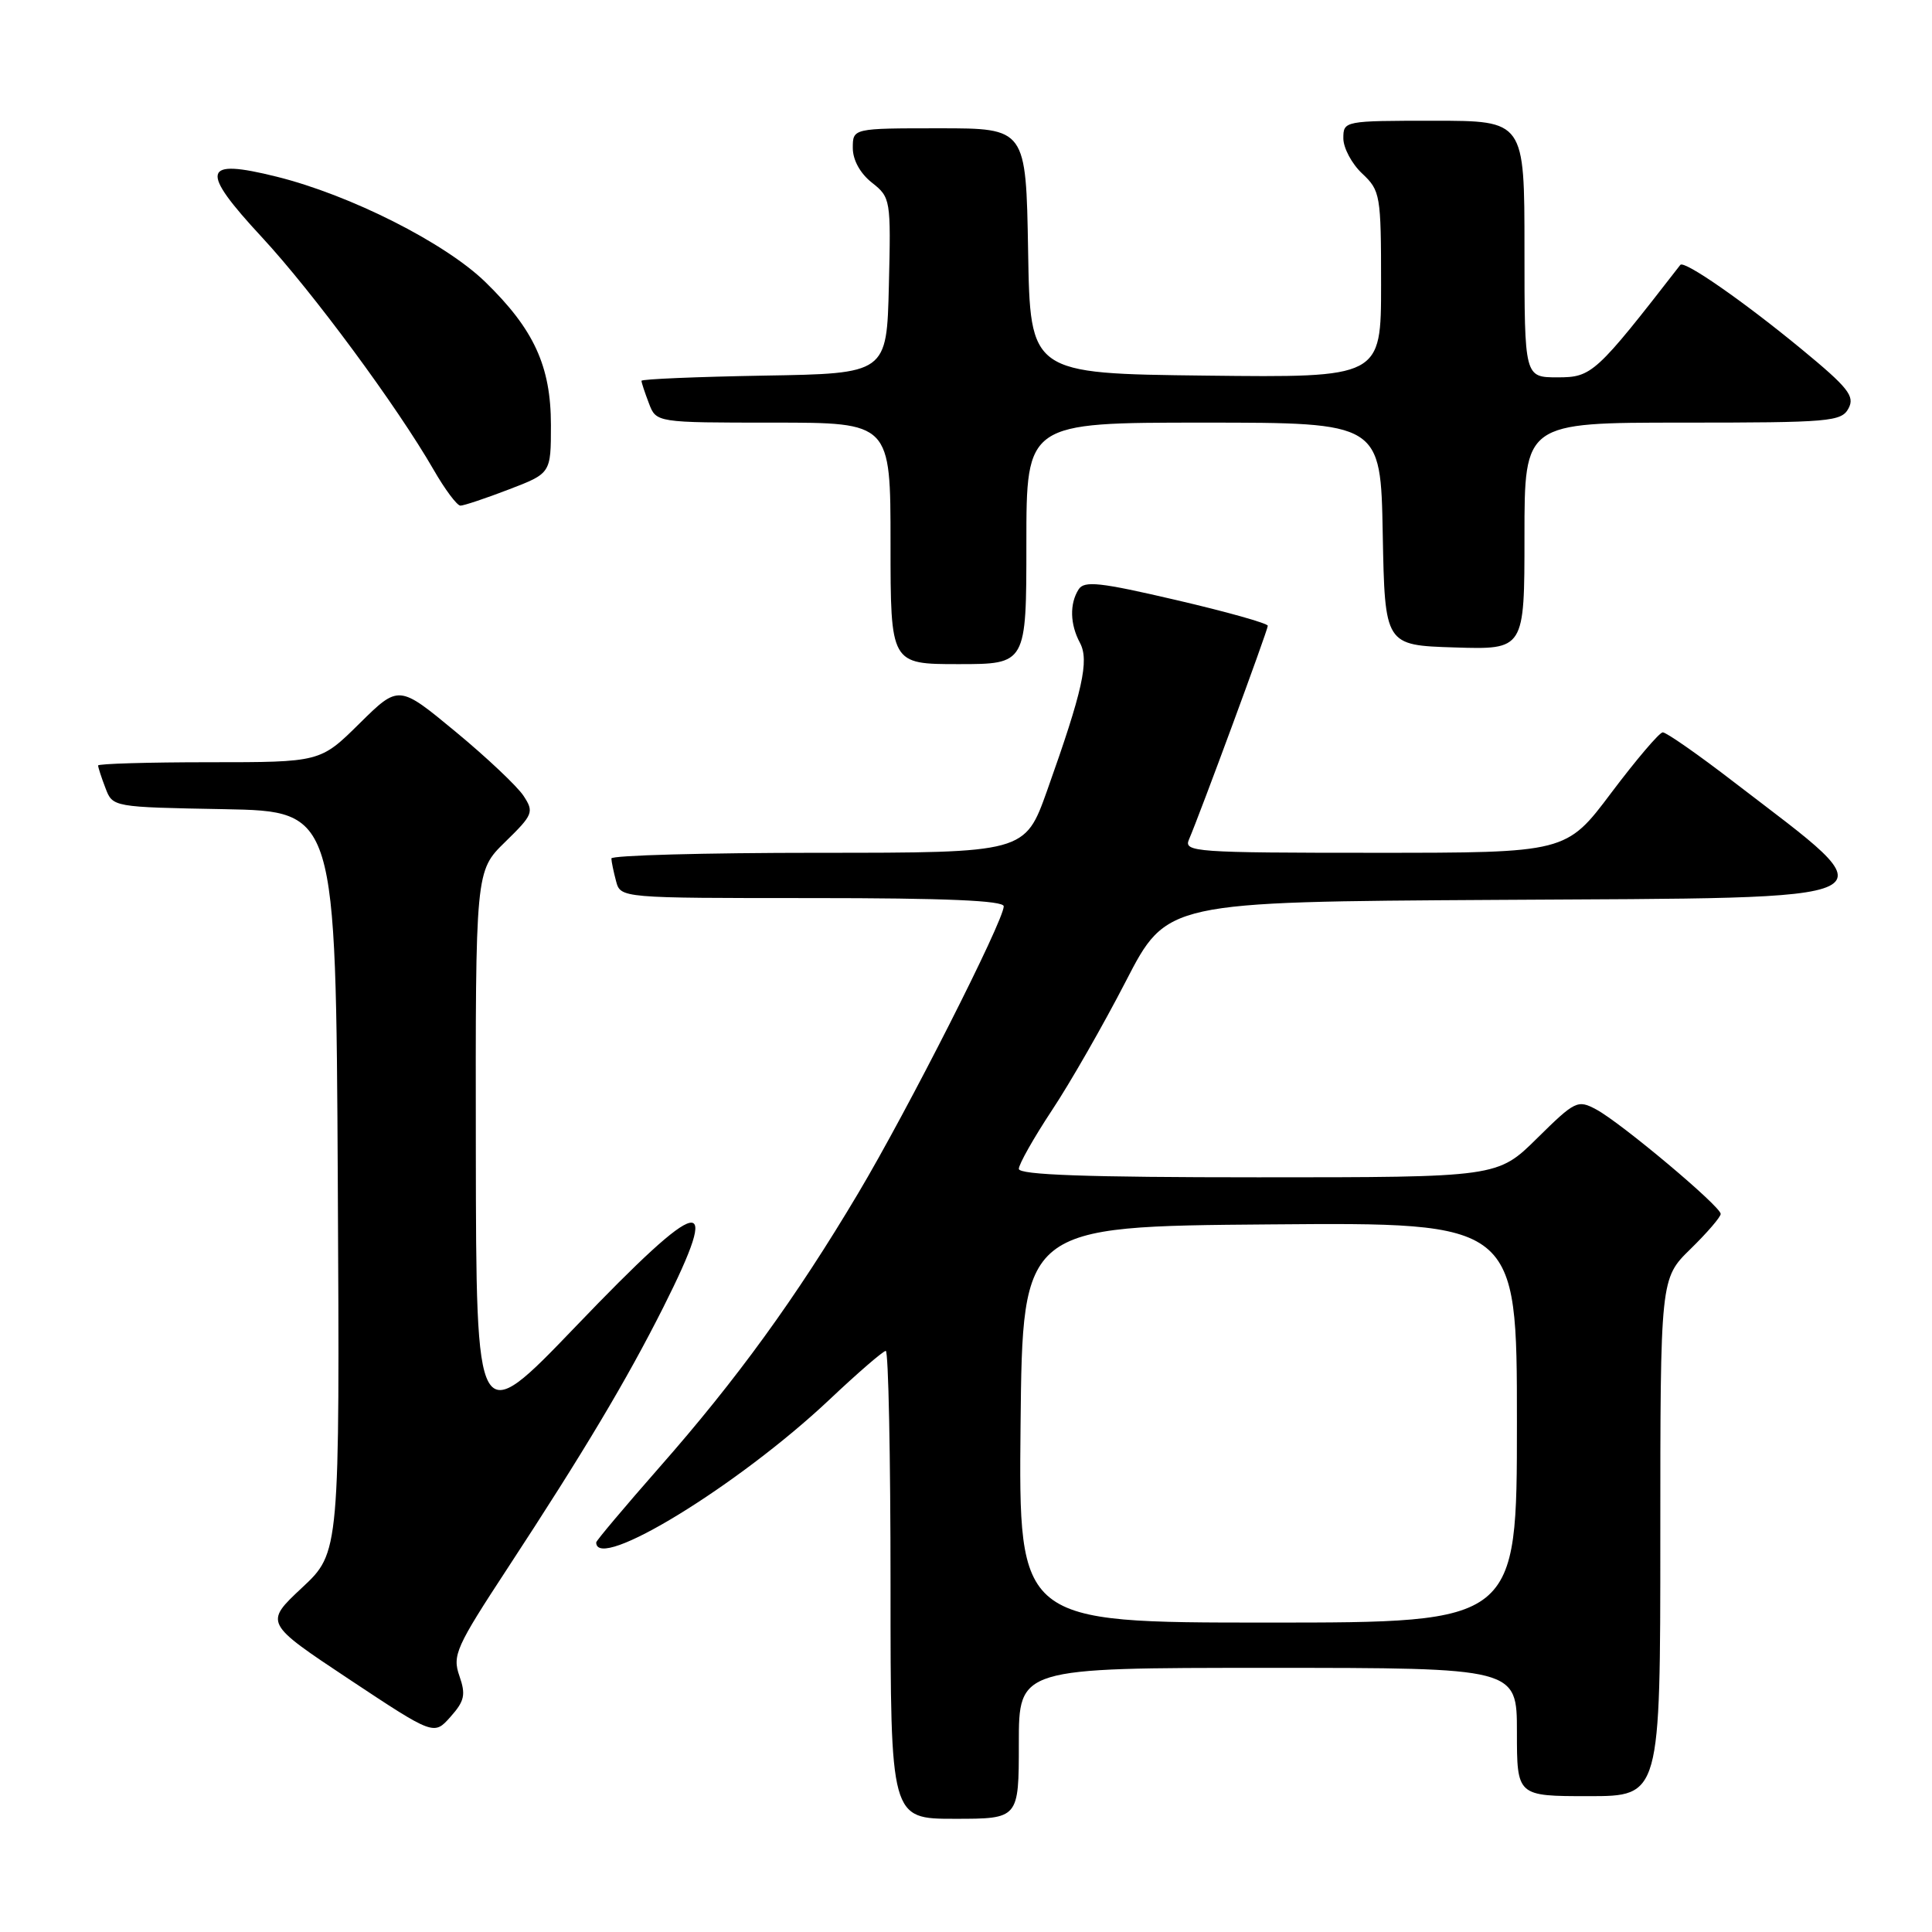 <?xml version="1.0" encoding="UTF-8" standalone="no"?>
<!DOCTYPE svg PUBLIC "-//W3C//DTD SVG 1.1//EN" "http://www.w3.org/Graphics/SVG/1.1/DTD/svg11.dtd" >
<svg xmlns="http://www.w3.org/2000/svg" xmlns:xlink="http://www.w3.org/1999/xlink" version="1.1" viewBox="0 0 256 256">
 <g >
 <path fill="currentColor"
d=" M 135.00 231.00 C 135.00 221.00 135.00 221.00 168.00 221.00 C 201.00 221.00 201.00 221.00 201.00 229.50 C 201.00 238.00 201.00 238.00 210.50 238.00 C 220.00 238.00 220.00 238.00 220.00 203.70 C 220.00 169.41 220.00 169.41 224.00 165.50 C 226.20 163.35 228.00 161.26 228.00 160.85 C 228.00 159.85 214.78 148.76 211.51 147.01 C 209.05 145.69 208.71 145.86 203.69 150.81 C 198.44 156.00 198.44 156.00 166.72 156.00 C 144.05 156.00 135.00 155.68 135.00 154.88 C 135.00 154.27 136.97 150.78 139.38 147.13 C 141.80 143.49 146.21 135.78 149.19 130.00 C 154.61 119.50 154.61 119.50 198.28 119.24 C 252.79 118.91 250.87 119.86 229.82 103.68 C 225.05 100.00 220.77 97.02 220.32 97.04 C 219.87 97.06 216.81 100.66 213.51 105.04 C 207.53 113.00 207.53 113.00 182.16 113.00 C 158.37 113.00 156.83 112.89 157.54 111.25 C 158.97 107.95 167.99 83.50 167.99 82.92 C 168.00 82.60 162.56 81.07 155.90 79.52 C 145.74 77.15 143.66 76.92 142.92 78.10 C 141.71 80.01 141.78 82.72 143.10 85.18 C 144.35 87.53 143.47 91.49 138.75 104.75 C 135.81 113.00 135.81 113.00 108.41 113.00 C 93.33 113.00 81.01 113.34 81.01 113.75 C 81.02 114.16 81.30 115.51 81.63 116.75 C 82.23 119.00 82.23 119.00 107.62 119.00 C 125.31 119.00 133.00 119.33 133.00 120.09 C 133.00 122.01 120.27 147.11 113.71 158.12 C 105.45 172.00 97.62 182.79 87.34 194.47 C 82.76 199.69 79.00 204.15 79.00 204.38 C 79.00 208.36 97.85 196.82 109.89 185.47 C 113.66 181.91 117.03 179.00 117.37 179.00 C 117.72 179.00 118.00 192.95 118.00 210.00 C 118.00 241.00 118.00 241.00 126.50 241.00 C 135.00 241.00 135.00 241.00 135.00 231.00 Z  M 60.87 222.06 C 59.92 219.34 60.42 218.23 67.25 207.81 C 77.40 192.32 83.03 182.88 87.89 173.23 C 95.74 157.61 93.17 158.16 76.30 175.75 C 63.10 189.50 63.10 189.50 63.05 152.45 C 63.00 115.41 63.00 115.41 66.93 111.57 C 70.65 107.94 70.78 107.60 69.37 105.45 C 68.55 104.20 64.50 100.37 60.36 96.95 C 52.84 90.73 52.84 90.73 47.64 95.86 C 42.44 101.00 42.44 101.00 27.72 101.00 C 19.62 101.00 13.00 101.20 13.00 101.43 C 13.00 101.67 13.43 103.01 13.97 104.41 C 14.93 106.95 14.93 106.95 29.72 107.22 C 44.50 107.50 44.50 107.50 44.76 156.60 C 45.02 205.71 45.02 205.71 40.02 210.38 C 35.03 215.05 35.03 215.05 46.26 222.51 C 57.50 229.96 57.50 229.96 59.70 227.48 C 61.56 225.39 61.74 224.55 60.87 222.06 Z  M 136.00 72.00 C 136.00 56.00 136.00 56.00 159.47 56.00 C 182.95 56.00 182.95 56.00 183.22 70.75 C 183.50 85.50 183.50 85.50 192.75 85.79 C 202.00 86.08 202.00 86.08 202.00 71.04 C 202.00 56.00 202.00 56.00 222.96 56.00 C 242.49 56.00 244.00 55.87 244.94 54.11 C 245.80 52.50 244.91 51.37 238.72 46.27 C 230.99 39.90 223.15 34.46 222.65 35.10 C 211.44 49.54 210.94 50.00 206.39 50.00 C 202.00 50.00 202.00 50.00 202.00 33.00 C 202.00 16.00 202.00 16.00 190.00 16.00 C 178.11 16.00 178.00 16.02 178.00 18.33 C 178.00 19.60 179.12 21.71 180.50 23.00 C 182.90 25.26 183.00 25.82 183.00 37.69 C 183.00 50.04 183.00 50.04 159.75 49.77 C 136.50 49.50 136.50 49.50 136.23 33.25 C 135.95 17.00 135.95 17.00 124.48 17.00 C 113.00 17.00 113.00 17.00 113.00 19.61 C 113.00 21.20 113.98 22.98 115.53 24.20 C 118.01 26.16 118.06 26.42 117.78 37.85 C 117.50 49.50 117.50 49.50 101.25 49.77 C 92.31 49.93 85.00 50.23 85.00 50.46 C 85.00 50.69 85.44 52.02 85.98 53.43 C 86.95 56.00 86.95 56.00 102.48 56.00 C 118.00 56.00 118.00 56.00 118.00 72.00 C 118.00 88.00 118.00 88.00 127.00 88.00 C 136.00 88.00 136.00 88.00 136.00 72.00 Z  M 67.41 64.86 C 73.00 62.72 73.00 62.72 73.00 56.32 C 73.00 48.52 70.75 43.63 64.30 37.36 C 58.96 32.17 46.40 25.83 36.65 23.41 C 26.77 20.95 26.40 22.48 34.70 31.43 C 41.43 38.69 52.61 53.83 57.46 62.25 C 58.96 64.86 60.56 67.00 61.01 67.00 C 61.45 67.00 64.34 66.04 67.41 64.86 Z  M 135.23 188.75 C 135.50 162.50 135.50 162.50 168.25 162.24 C 201.00 161.97 201.00 161.97 201.00 188.49 C 201.00 215.00 201.00 215.00 167.98 215.00 C 134.97 215.00 134.97 215.00 135.23 188.75 Z "/>
</g>
</svg>